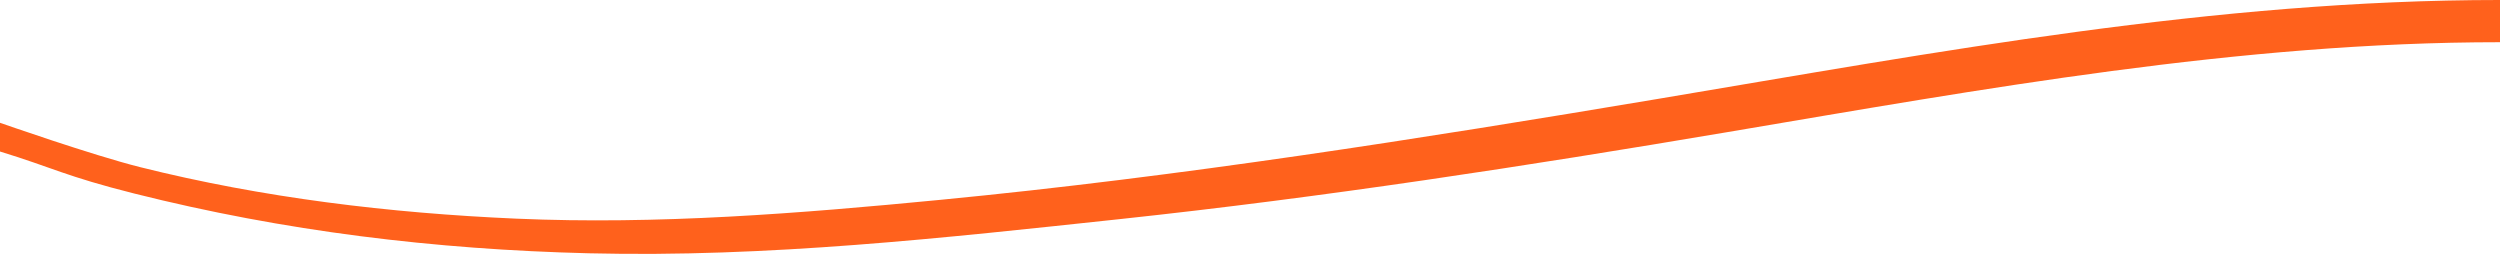 <?xml version="1.0" encoding="UTF-8" standalone="no"?>
<!-- Created with Inkscape (http://www.inkscape.org/) -->

<svg
   width="414.271mm"
   height="42.074mm"
   viewBox="0 0 414.271 42.074"
   version="1.1"
   id="svg1"
   xml:space="preserve"
   xmlns="http://www.w3.org/2000/svg"
   xmlnssvg="http://www.w3.org/2000/svg"><defs
     id="defs1" /><g
     id="layer1"
     transform="translate(106.022,-106.918)"><path
       style="fill:#ff611c;stroke:none"
       d="m -106.022,127.266 v 4.758 c 8.788,2.693 10.786,4.08 22.256,6.965 24.834,6.247 49.816,9.275 75.351,9.901 29.538,0.724 58.713,-2.53 88.068,-5.675 33.628,-3.602 67.119,-8.755 100.468,-14.386 42.42,-7.163 85.009,-14.917 128.128,-14.917 v -6.995 c -47.306,0 -93.046,8.592 -139.574,16.394 -39.459,6.617 -79.088,12.871 -118.908,16.725 -23.256,2.251 -46.848,4.138 -70.264,3.113 -20.898,-0.915 -41.969,-3.445 -62.316,-8.538 -7.908,-1.98 -23.209,-7.346 -23.209,-7.346 z"
       id="path1" /></g></svg>
